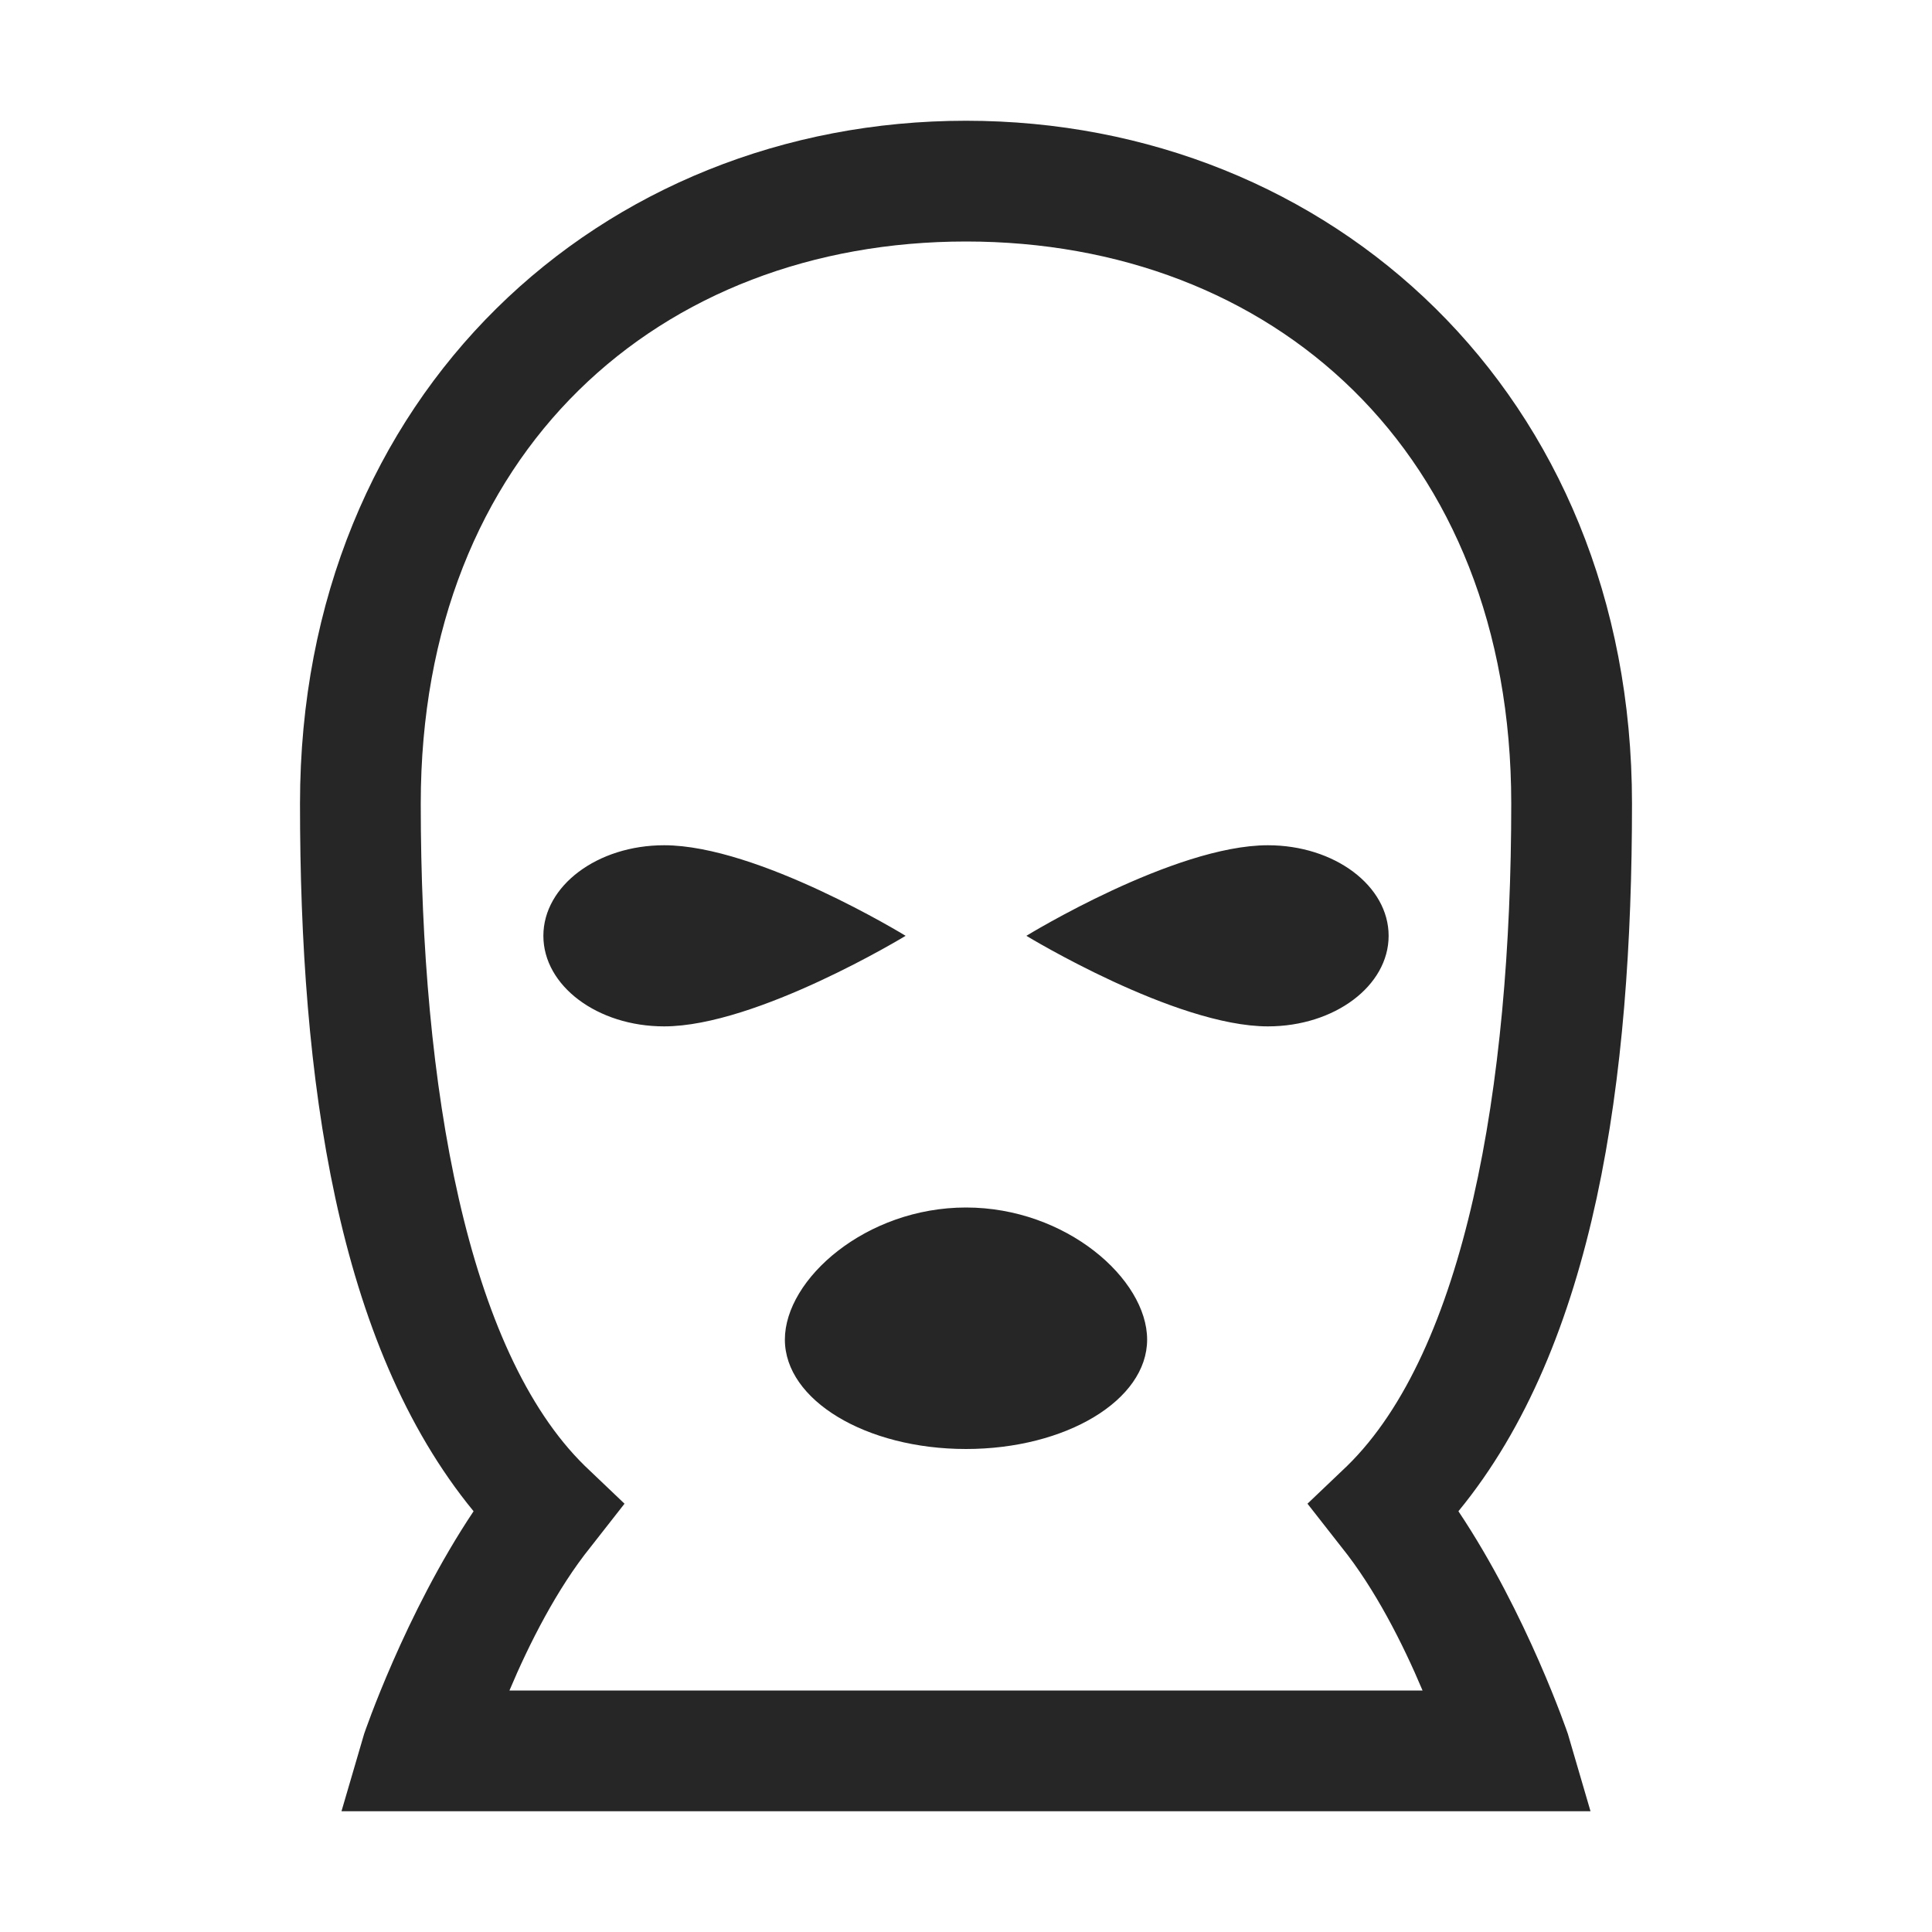 <?xml version="1.0" encoding="UTF-8"?>
<svg xmlns="http://www.w3.org/2000/svg" xmlns:xlink="http://www.w3.org/1999/xlink" viewBox="0 0 32 32" version="1.1" fill="#262626"><g id="surface1" fill="#262626"><path style=" " d="M 16 2 C 9.969 2 4.969 6.52 4.969 13.312 C 4.969 17.867 5.57 22.262 7.844 25.031 C 6.703 26.738 6.031 28.719 6.031 28.719 L 5.656 30 L 26.344 30 L 25.969 28.719 C 25.969 28.719 25.297 26.738 24.156 25.031 C 26.43 22.262 27.031 17.867 27.031 13.312 C 27.031 6.52 22.031 2 16 2 Z M 16 4 C 21.066 4 25.031 7.469 25.031 13.312 C 25.031 18.027 24.258 22.379 22.312 24.281 L 21.656 24.906 L 22.219 25.625 C 22.773 26.312 23.238 27.23 23.562 28 L 8.438 28 C 8.762 27.23 9.227 26.312 9.781 25.625 L 10.344 24.906 L 9.688 24.281 C 7.742 22.379 6.969 18.027 6.969 13.312 C 6.969 7.469 10.934 4 16 4 Z M 11 14 C 9.895 14 9 14.672 9 15.5 C 9 16.328 9.895 17 11 17 C 12.535 17 15 15.5 15 15.5 C 15 15.5 12.555 14 11 14 Z M 21 14 C 19.445 14 17 15.5 17 15.5 C 17 15.5 19.465 17 21 17 C 22.105 17 23 16.328 23 15.5 C 23 14.672 22.105 14 21 14 Z M 16 20 C 14.344 20 13 21.184 13 22.188 C 13 23.191 14.344 24 16 24 C 17.656 24 19 23.191 19 22.188 C 19 21.184 17.656 20 16 20 Z " fill="#262626"/></g></svg>
